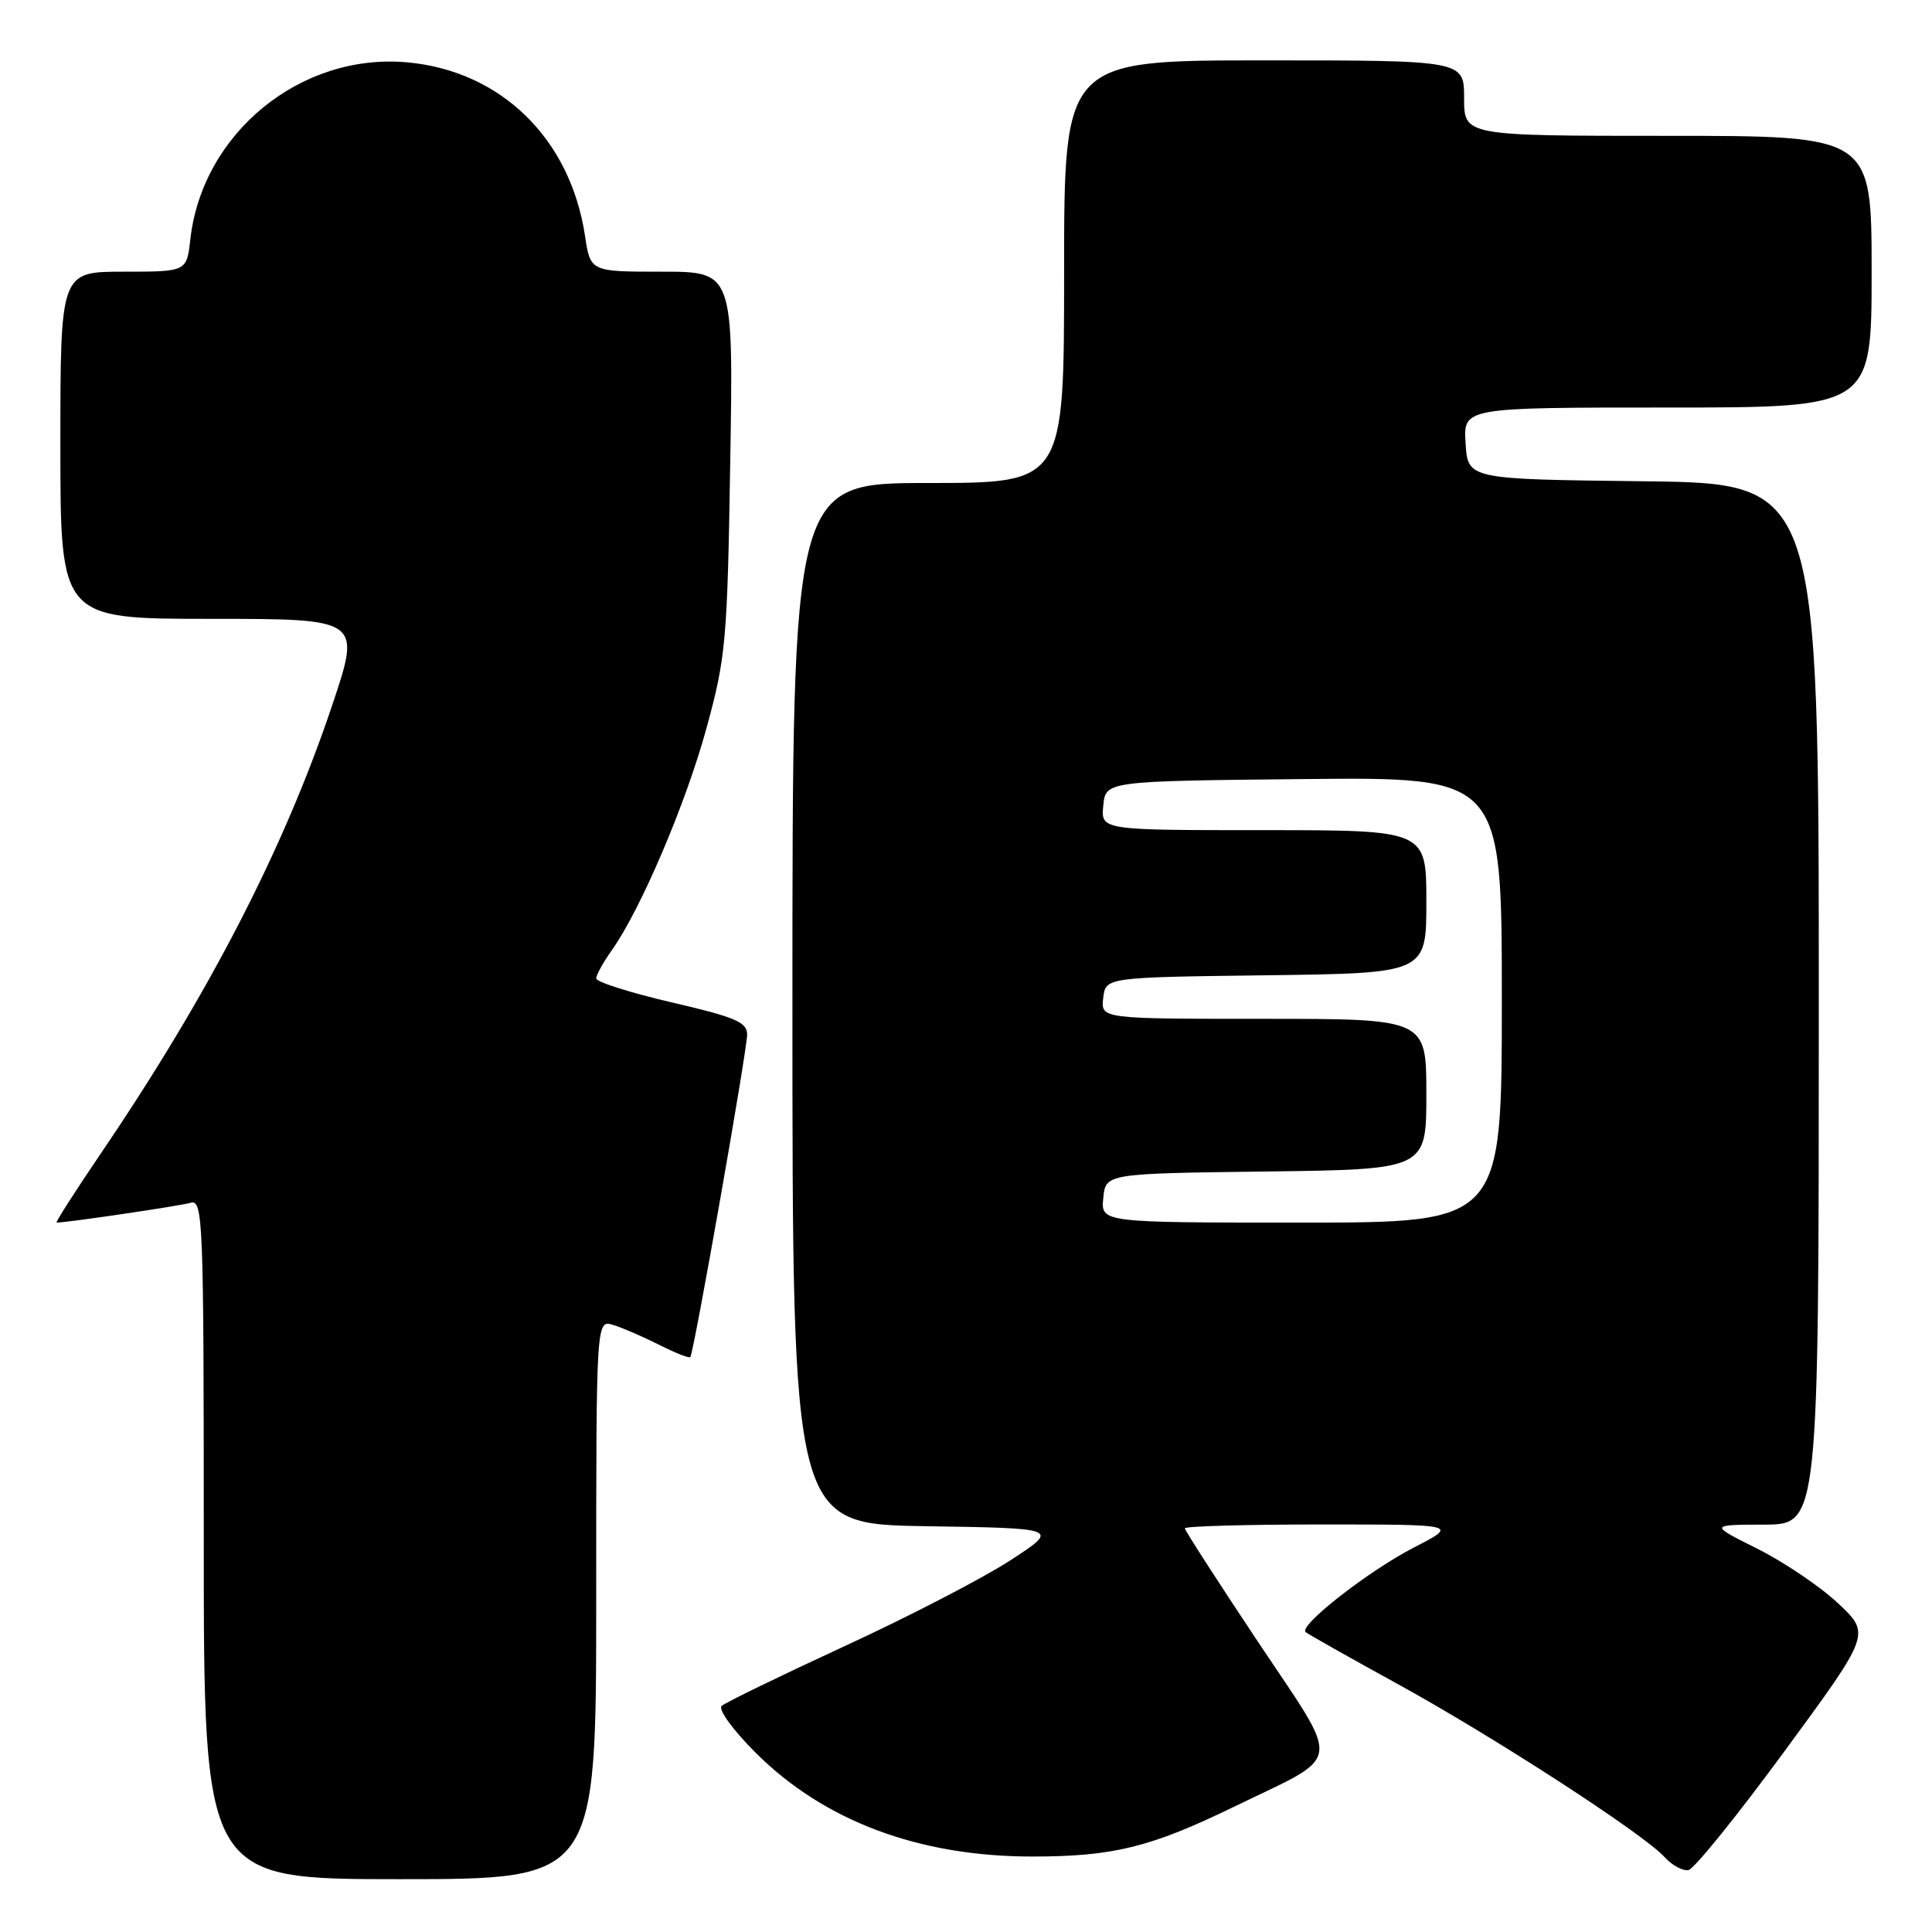 <?xml version="1.0" encoding="UTF-8" standalone="no"?>
<!DOCTYPE svg PUBLIC "-//W3C//DTD SVG 1.1//EN" "http://www.w3.org/Graphics/SVG/1.1/DTD/svg11.dtd" >
<svg xmlns="http://www.w3.org/2000/svg" xmlns:xlink="http://www.w3.org/1999/xlink" version="1.1" viewBox="0 0 256 256">
 <g >
 <path fill="currentColor"
d=" M 79.00 211.93 C 79.00 174.87 79.00 174.87 81.25 175.56 C 82.49 175.94 85.23 177.13 87.35 178.20 C 89.46 179.27 91.32 180.00 91.47 179.82 C 91.93 179.29 99.00 139.18 99.00 137.08 C 99.00 135.44 97.44 134.78 89.00 132.82 C 83.51 131.54 79.01 130.12 79.00 129.65 C 79.00 129.19 79.93 127.51 81.06 125.92 C 84.88 120.55 90.88 106.49 93.62 96.46 C 96.18 87.11 96.38 84.95 96.76 61.25 C 97.18 36.00 97.18 36.00 87.70 36.00 C 78.23 36.00 78.23 36.00 77.52 31.27 C 75.58 18.37 66.39 9.39 53.96 8.26 C 39.85 6.98 26.81 17.62 25.22 31.71 C 24.74 36.00 24.74 36.00 16.37 36.00 C 8.00 36.00 8.00 36.00 8.00 59.00 C 8.00 82.00 8.00 82.00 27.93 82.00 C 47.86 82.00 47.86 82.00 44.01 93.47 C 37.63 112.47 27.66 131.78 13.42 152.75 C 9.97 157.84 7.30 162.00 7.50 162.00 C 8.90 162.00 23.85 159.79 25.25 159.38 C 26.90 158.90 27.00 161.48 27.00 203.93 C 27.00 249.00 27.00 249.00 53.00 249.00 C 79.00 249.00 79.00 249.00 79.00 211.93 Z  M 236.49 232.00 C 247.87 216.50 247.87 216.50 243.57 212.46 C 241.21 210.24 236.40 206.99 232.89 205.23 C 226.50 202.04 226.50 202.04 233.75 202.02 C 241.00 202.00 241.00 202.00 241.00 133.02 C 241.00 64.04 241.00 64.04 217.75 63.77 C 194.50 63.50 194.50 63.50 194.20 58.75 C 193.89 54.00 193.89 54.00 220.95 54.00 C 248.00 54.00 248.00 54.00 248.00 36.00 C 248.00 18.00 248.00 18.00 221.00 18.00 C 194.00 18.00 194.00 18.00 194.00 13.00 C 194.00 8.00 194.00 8.00 167.50 8.00 C 141.00 8.00 141.00 8.00 141.00 36.00 C 141.00 64.00 141.00 64.00 123.00 64.00 C 105.00 64.00 105.00 64.00 105.00 132.98 C 105.00 201.95 105.00 201.95 122.71 202.23 C 140.41 202.50 140.41 202.50 133.88 206.75 C 130.29 209.09 120.41 214.21 111.92 218.12 C 103.44 222.04 96.10 225.60 95.62 226.05 C 95.13 226.50 97.14 229.27 100.12 232.24 C 109.17 241.28 121.73 246.00 136.77 246.00 C 147.50 246.00 152.45 244.78 163.50 239.41 C 178.18 232.28 177.88 234.35 166.67 217.52 C 161.35 209.54 157.00 202.78 157.00 202.51 C 157.00 202.23 165.16 202.00 175.14 202.00 C 193.28 202.00 193.28 202.00 187.30 205.08 C 181.30 208.18 172.06 215.40 173.00 216.26 C 173.28 216.51 178.68 219.56 185.00 223.03 C 197.81 230.05 217.77 242.99 220.56 246.07 C 221.56 247.17 222.99 247.94 223.74 247.79 C 224.50 247.63 230.23 240.53 236.49 232.00 Z  M 146.19 158.75 C 146.50 155.50 146.50 155.50 167.75 155.23 C 189.00 154.96 189.00 154.96 189.00 144.98 C 189.00 135.00 189.00 135.00 167.43 135.00 C 145.87 135.00 145.87 135.00 146.18 132.25 C 146.50 129.50 146.50 129.50 167.75 129.23 C 189.00 128.96 189.00 128.96 189.00 119.48 C 189.00 110.00 189.00 110.00 167.44 110.00 C 145.87 110.00 145.87 110.00 146.19 106.75 C 146.50 103.50 146.50 103.50 172.75 103.23 C 199.00 102.97 199.00 102.97 199.00 132.48 C 199.00 162.00 199.00 162.00 172.44 162.00 C 145.87 162.00 145.87 162.00 146.19 158.75 Z "/>
</g>
</svg>